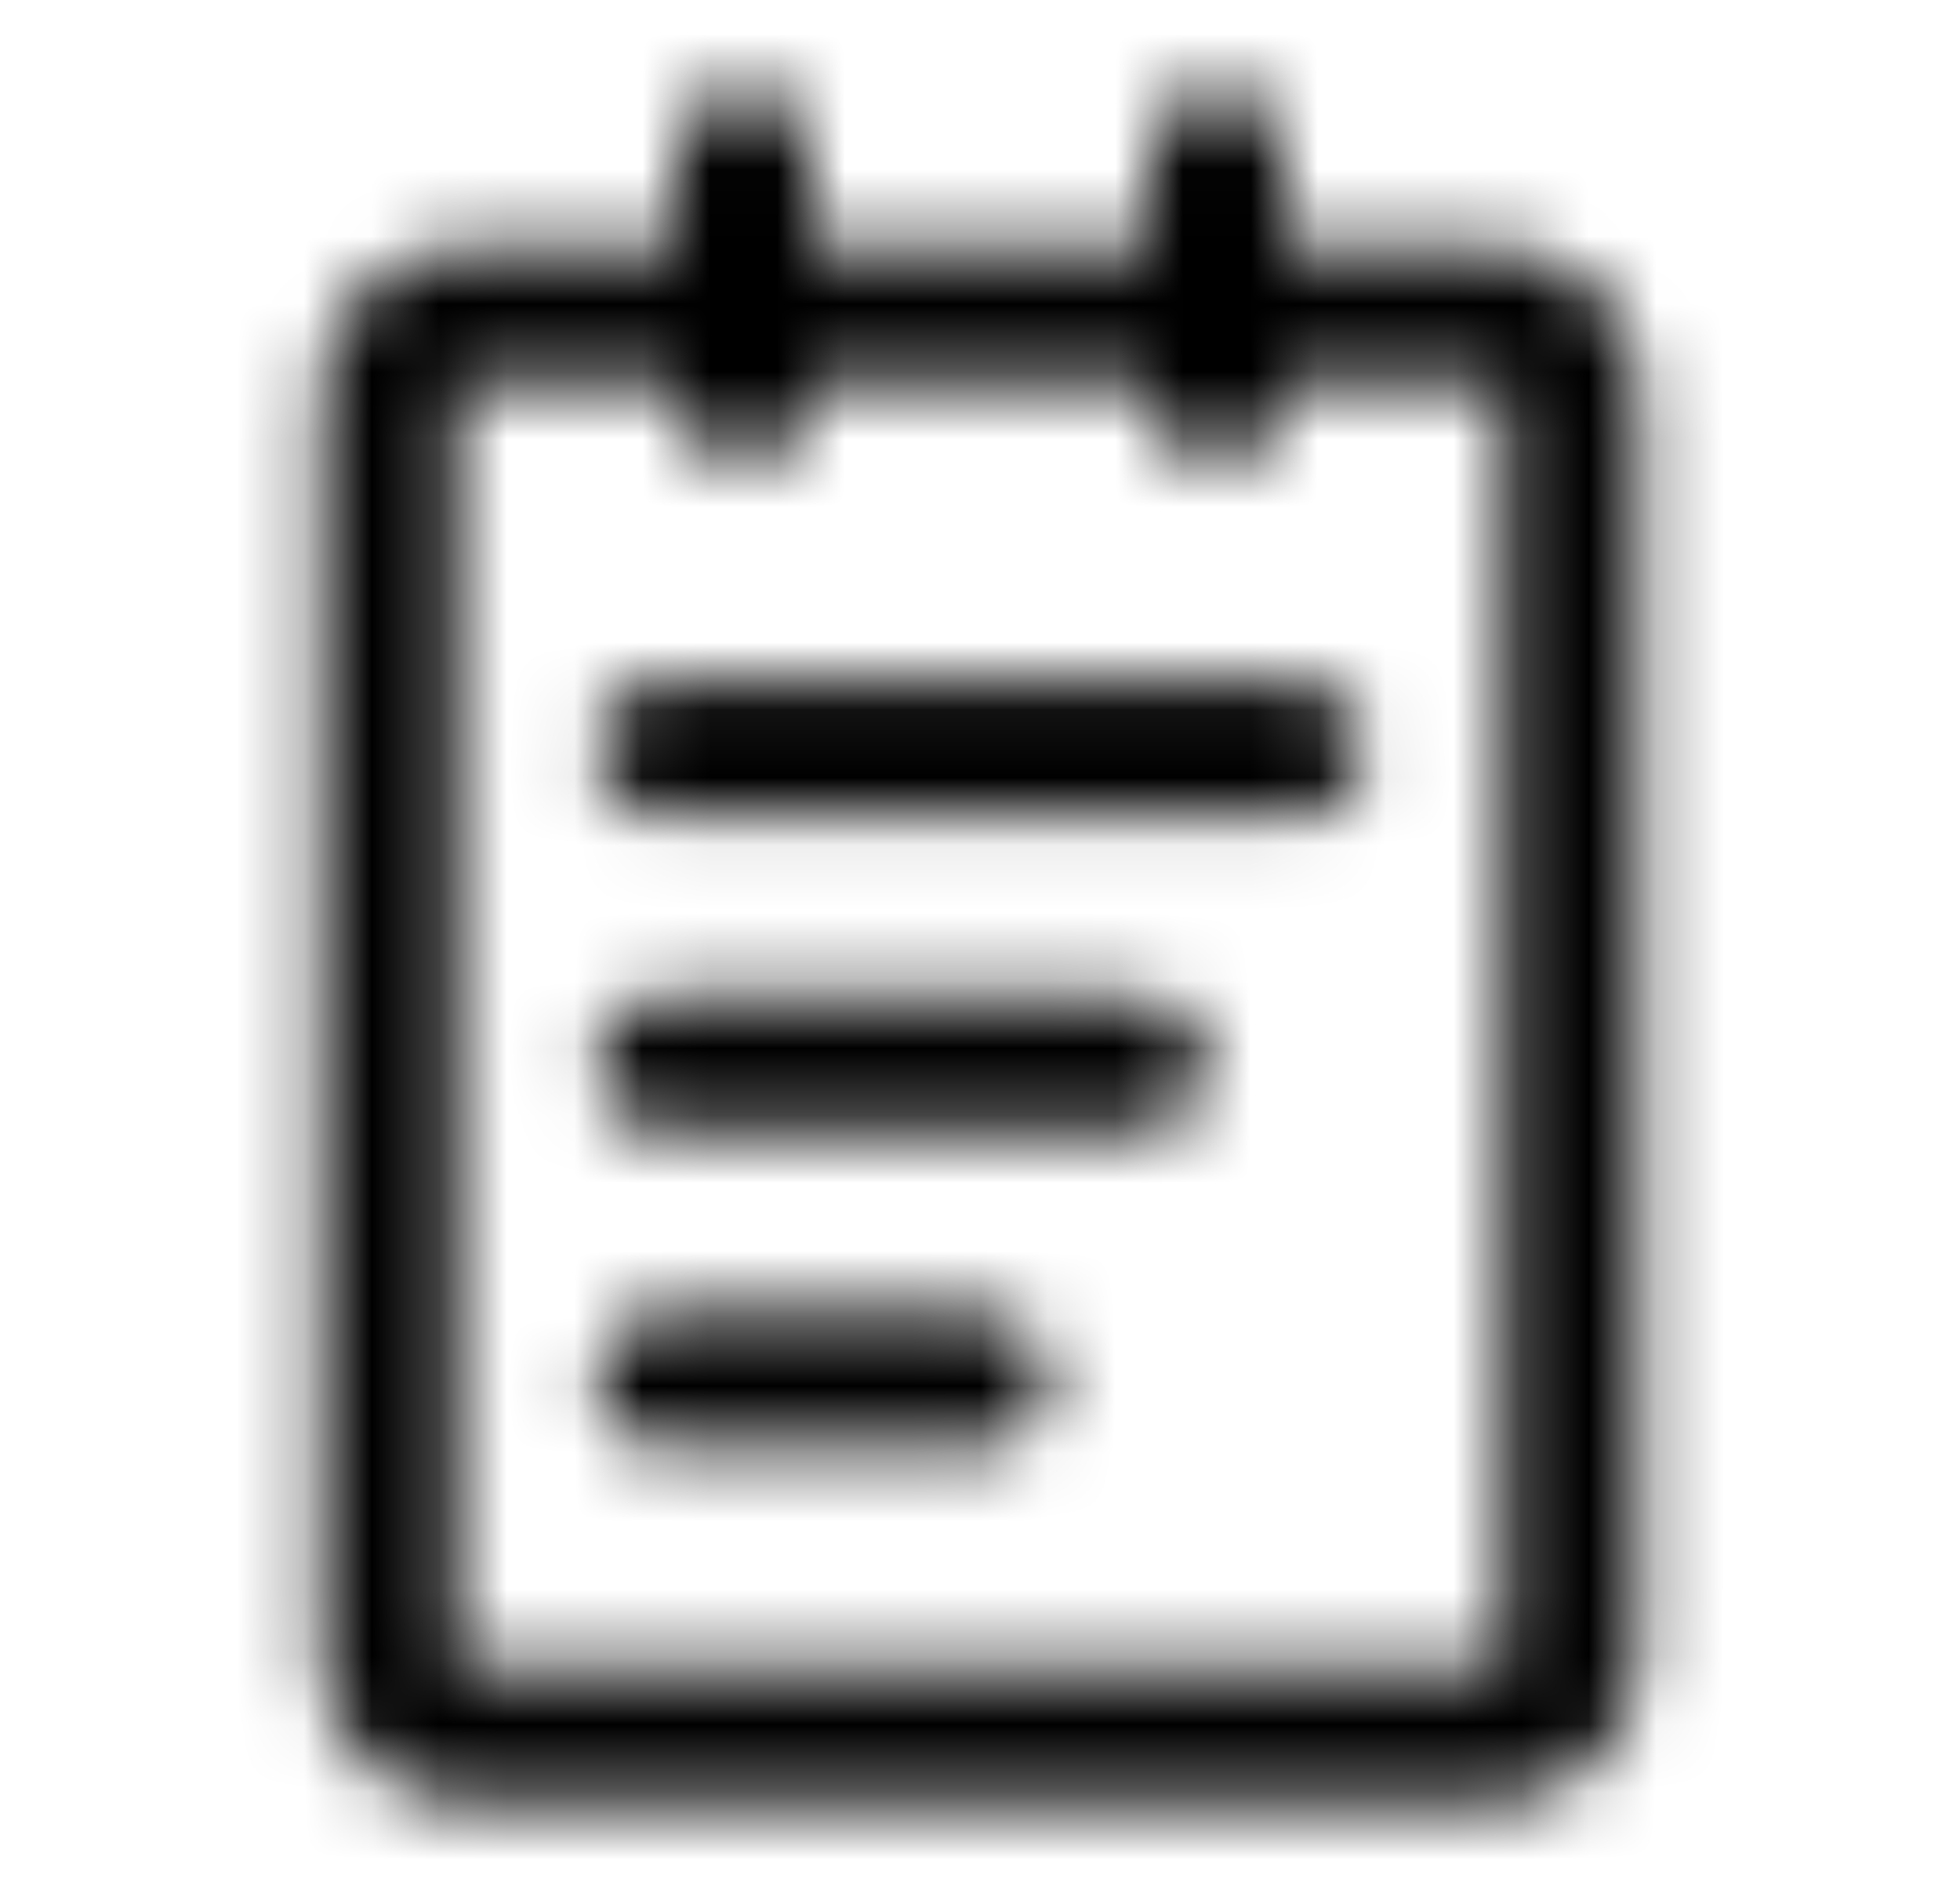 <svg width="29" height="28" viewBox="0 0 29 28" fill="none" xmlns="http://www.w3.org/2000/svg">
<mask id="mask0_3_86" style="mask-type:luminance" maskUnits="userSpaceOnUse" x="4" y="1" width="21" height="26">
<path d="M22.083 4.667H6.917C6.272 4.667 5.75 5.189 5.75 5.833V24.5C5.75 25.144 6.272 25.667 6.917 25.667H22.083C22.728 25.667 23.25 25.144 23.25 24.5V5.833C23.25 5.189 22.728 4.667 22.083 4.667Z" stroke="white" stroke-width="2" stroke-linejoin="round"/>
<path d="M11 2.333V5.833M18 2.333V5.833M9.833 11.083H19.167M9.833 15.75H16.833M9.833 20.417H14.5" stroke="white" stroke-width="2" stroke-linecap="round" stroke-linejoin="round"/>
</mask>
<g mask="url(#mask0_3_86)">
<path d="M0.5 0H28.5V28H0.5V0Z" fill="black"/>
</g>
</svg>
